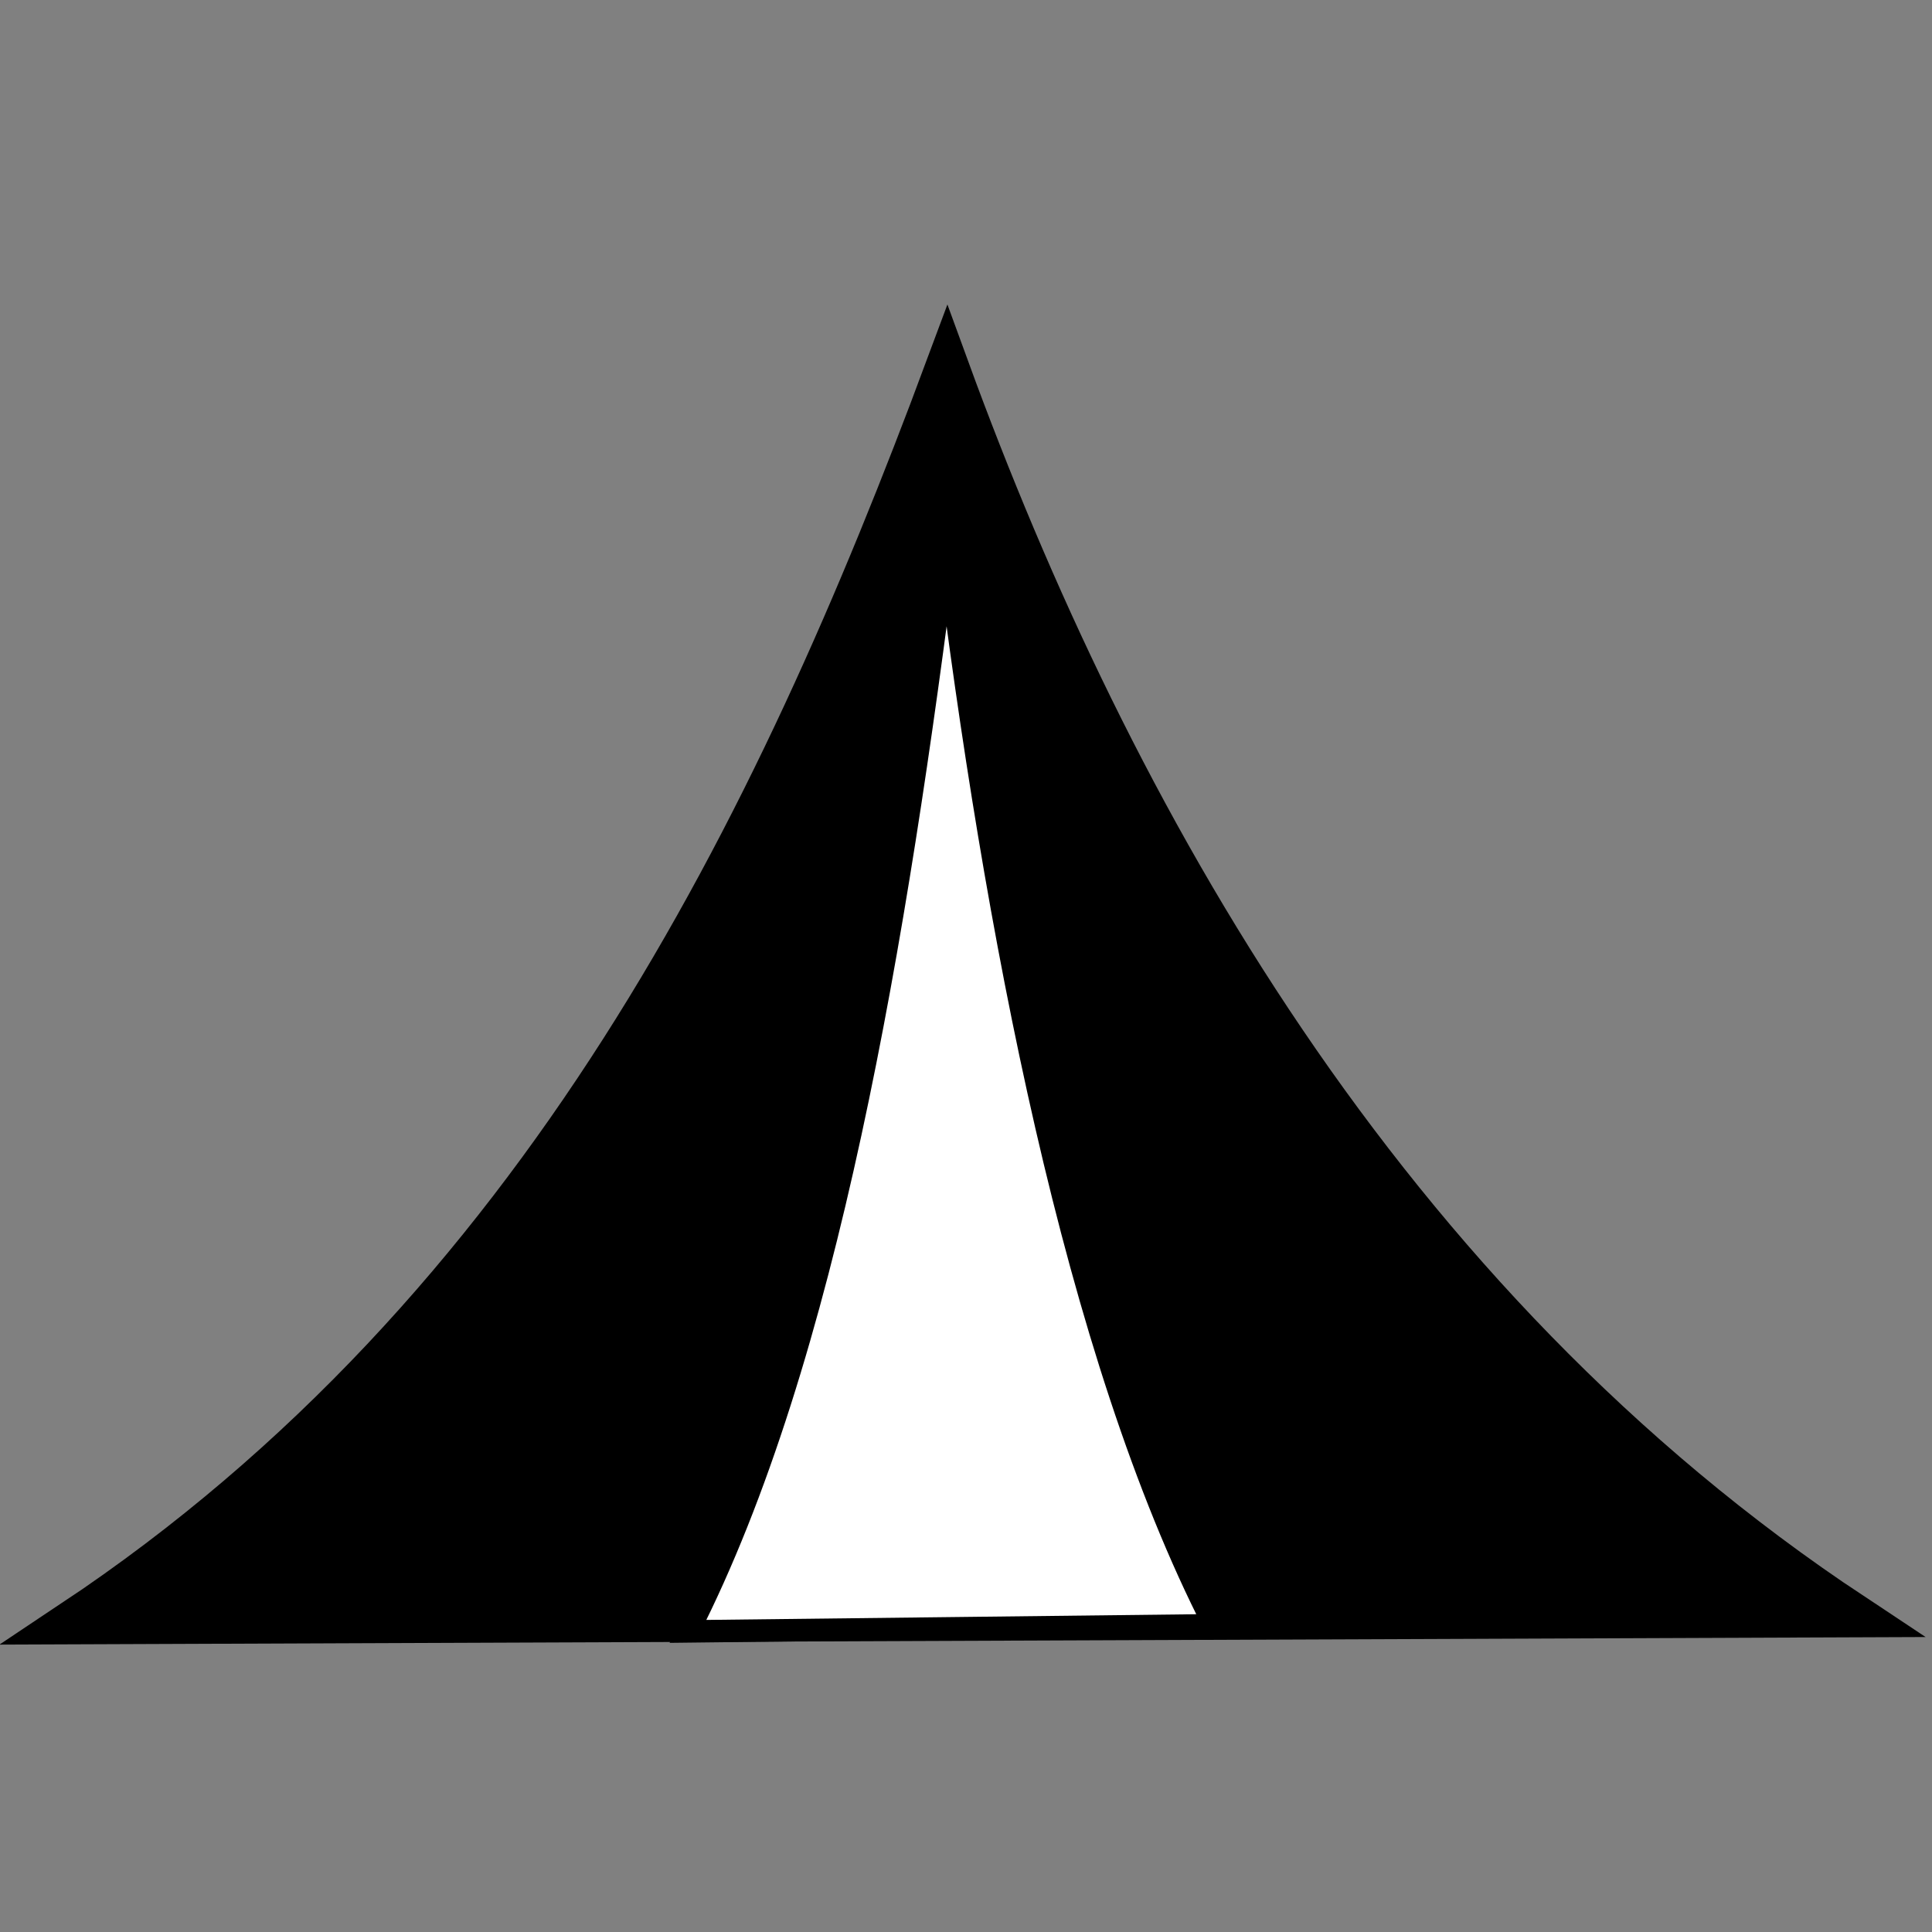 <?xml version="1.0" encoding="UTF-8" standalone="no"?>
<svg
   xmlns:dc="http://purl.org/dc/elements/1.1/"
   xmlns:cc="http://web.resource.org/cc/"
   xmlns:rdf="http://www.w3.org/1999/02/22-rdf-syntax-ns#"
   xmlns:svg="http://www.w3.org/2000/svg"
   xmlns="http://www.w3.org/2000/svg"
   xmlns:xlink="http://www.w3.org/1999/xlink"
   xmlns:sodipodi="http://sodipodi.sourceforge.net/DTD/sodipodi-0.dtd"
   xmlns:inkscape="http://www.inkscape.org/namespaces/inkscape"
   contentScriptType="text/ecmascript"
   width="400"
   zoomAndPan="magnify"
   contentStyleType="text/css"
   height="400"
   viewBox="0 0 400.0 400.0"
   preserveAspectRatio="xMidYMid meet"
   version="1.0"
   id="svg2079"
   sodipodi:version="0.32"
   inkscape:version="0.44.1"
   sodipodi:docname="icone-clicado-home.svg"
   sodipodi:docbase="C:\cygwin\home\ivaldo\taboca-firefox\src\theme\svg\biblioteca\Toolbar">
  <rect x="0" y="0" width="400.0" height="400.0" fill="#808080" stroke="none"/>
  <sodipodi:namedview
     inkscape:window-height="573"
     inkscape:window-width="878"
     inkscape:pageshadow="2"
     inkscape:pageopacity="0.0"
     guidetolerance="10.0"
     gridtolerance="10.0"
     objecttolerance="10.0"
     borderopacity="1.0"
     bordercolor="#666666"
     pagecolor="#ffffff"
     id="base"
     inkscape:zoom="0.78110758"
     inkscape:cx="337.44502"
     inkscape:cy="244.5741"
     inkscape:window-x="-5"
     inkscape:window-y="113"
     inkscape:current-layer="svg2079" />
  <defs
     id="defs2081">
    <linearGradient
       id="linearGradient3312">
      <stop
         style="stop-color:black;stop-opacity:1;"
         offset="0"
         id="stop3322" />
      <stop
         style="stop-color:#c30000;stop-opacity:0;"
         offset="1"
         id="stop3316" />
    </linearGradient>
    <filter
       x="0"
       y="0"
       width="450"
       filterUnits="userSpaceOnUse"
       xlink:type="simple"
       xlink:actuate="onLoad"
       id="MyFilter"
       height="400"
       xlink:show="other">
      <feGaussianBlur
         stdDeviation="14"
         in="SourceAlpha"
         result="blur"
         id="feGaussianBlur2084" />
      <feOffset
         dx="14"
         dy="14"
         in="blur"
         result="offsetBlur"
         id="feOffset2086" />
      <feSpecularLighting
         specularConstant=".2"
         specularExponent="20"
         result="specOut"
         in="blur"
         surfaceScale="5"
         lighting-color="#bbbbbb"
         id="feSpecularLighting2088">
        <fePointLight
           x="-5000"
           y="-10000"
           z="20000"
           id="fePointLight2090" />
      </feSpecularLighting>
      <feComposite
         in2="SourceAlpha"
         operator="in"
         in="specOut"
         result="specOut"
         id="feComposite2092" />
      <feComposite
         result="litPaint"
         in="SourceGraphic"
         k1="0"
         k2="1"
         k3="1"
         k4="0"
         in2="specOut"
         operator="arithmetic"
         id="feComposite2094" />
      <feMerge
         id="feMerge2096">
        <feMergeNode
           in="offsetBlur"
           id="feMergeNode2098" />
        <feMergeNode
           in="litPaint"
           id="feMergeNode2100" />
      </feMerge>
    </filter>
    <radialGradient
       gradientTransform=""
       id="radial0"
       gradientUnits="objectBoundingBox"
       spreadMethod="repeat"
       xlink:show="other"
       xlink:type="simple"
       r="50%"
       cx="50%"
       fx="50%"
       cy="50%"
       fy="50%"
       xlink:actuate="onLoad">
      <stop
         style="stop-color:#ff3700;stop-opacity:1;"
         offset="0"
         id="stop2103" />
      <stop
         id="stop3328"
         offset="0"
         style="stop-color:#ffd000;stop-opacity:1;" />
      <stop
         id="stop3324"
         offset="1"
         style="stop-color:#ff3700;stop-opacity:1;" />
    </radialGradient>
    <radialGradient
       gradientTransform=""
       id="radial1"
       gradientUnits="objectBoundingBox"
       spreadMethod="pad"
       xlink:show="other"
       xlink:type="simple"
       r="111%"
       cx="7%"
       fx="111%"
       cy="97%"
       fy="111%"
       xlink:actuate="onLoad">
      <stop
         style="stop-color:black;stop-opacity:0;"
         offset="0"
         id="stop2106" />
      <stop
         style="stop-color:white;stop-opacity:0.351;"
         offset="0.61"
         id="stop2108" />
    </radialGradient>
  </defs>
  <g
     style="opacity:1;display:inline"
     id="g5865"
     transform="matrix(9.17,0,0,9.17,-2340.904,-616.314)">
    <path
       sodipodi:nodetypes="cccc"
       id="path5861"
       d="M 256.929,103.835 C 267.515,96.786 272.812,85.898 276.665,75.531 C 280.339,85.596 286.471,96.636 297.104,103.677 L 256.929,103.835 z "
       style="fill:black;fill-opacity:1;fill-rule:evenodd;stroke:black;stroke-width:1px;stroke-linecap:butt;stroke-linejoin:miter;stroke-opacity:1" />
    <path
       sodipodi:nodetypes="cccc"
       id="path5863"
       d="M 270.813,104.043 C 273.944,97.899 275.511,88.409 276.651,79.373 C 277.738,88.145 279.552,97.769 282.697,103.905 L 270.813,104.043 z "
       style="opacity:1;fill:white;fill-opacity:1;fill-rule:evenodd;stroke:black;stroke-width:0.508px;stroke-linecap:butt;stroke-linejoin:miter;stroke-opacity:1;display:inline" />
  </g>
</svg>
